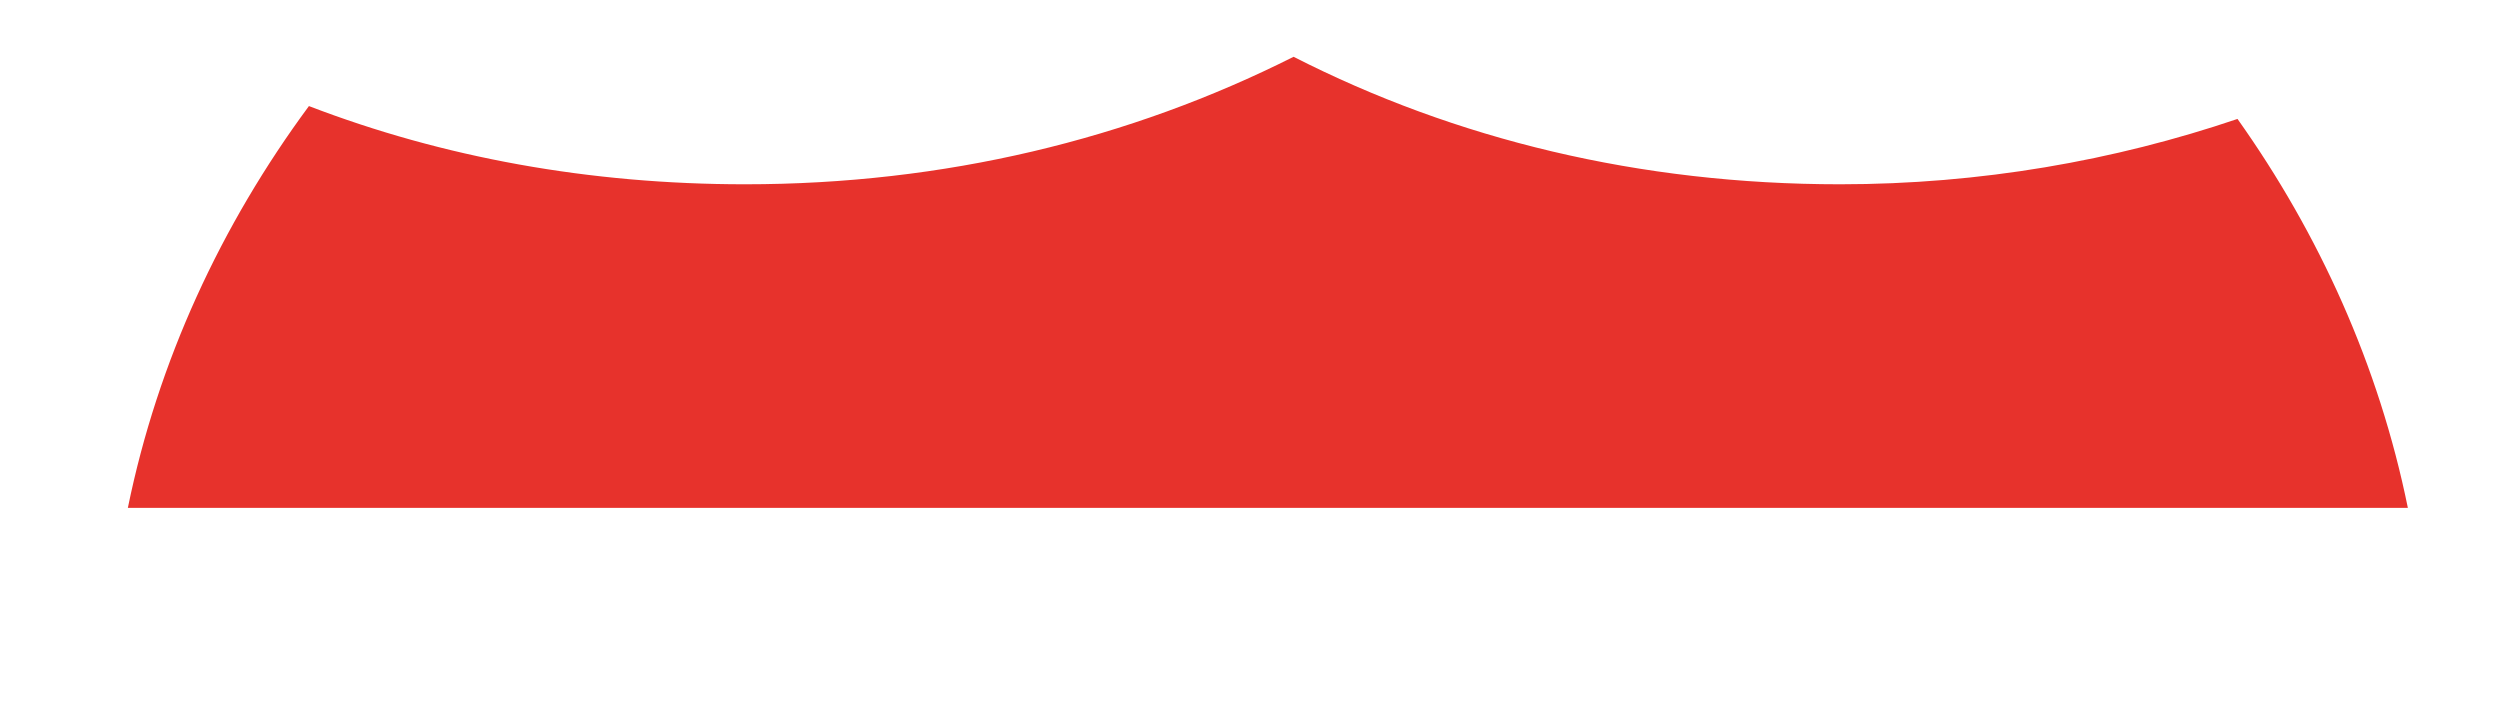 ﻿<?xml version="1.0" encoding="utf-8"?>
<svg version="1.1" xmlns:xlink="http://www.w3.org/1999/xlink" width="7px" height="2px" xmlns="http://www.w3.org/2000/svg">
  <g transform="matrix(1 0 0 1 -15 -164 )">
    <path d="M 6.265 0.333  C 6.493 0.654  6.661 1.023  6.742 1.422  L 0.358 1.422  C 0.442 1.011  0.619 0.63  0.865 0.297  C 1.24 0.441  1.651 0.516  2.086 0.516  C 2.644 0.516  3.163 0.39  3.622 0.159  C 4.075 0.39  4.591 0.516  5.152 0.516  C 5.545 0.516  5.92 0.45  6.265 0.333  Z " fill-rule="nonzero" fill="#e7322c" stroke="none" transform="matrix(1 0 0 1 15 164 )" />
  </g>
</svg>